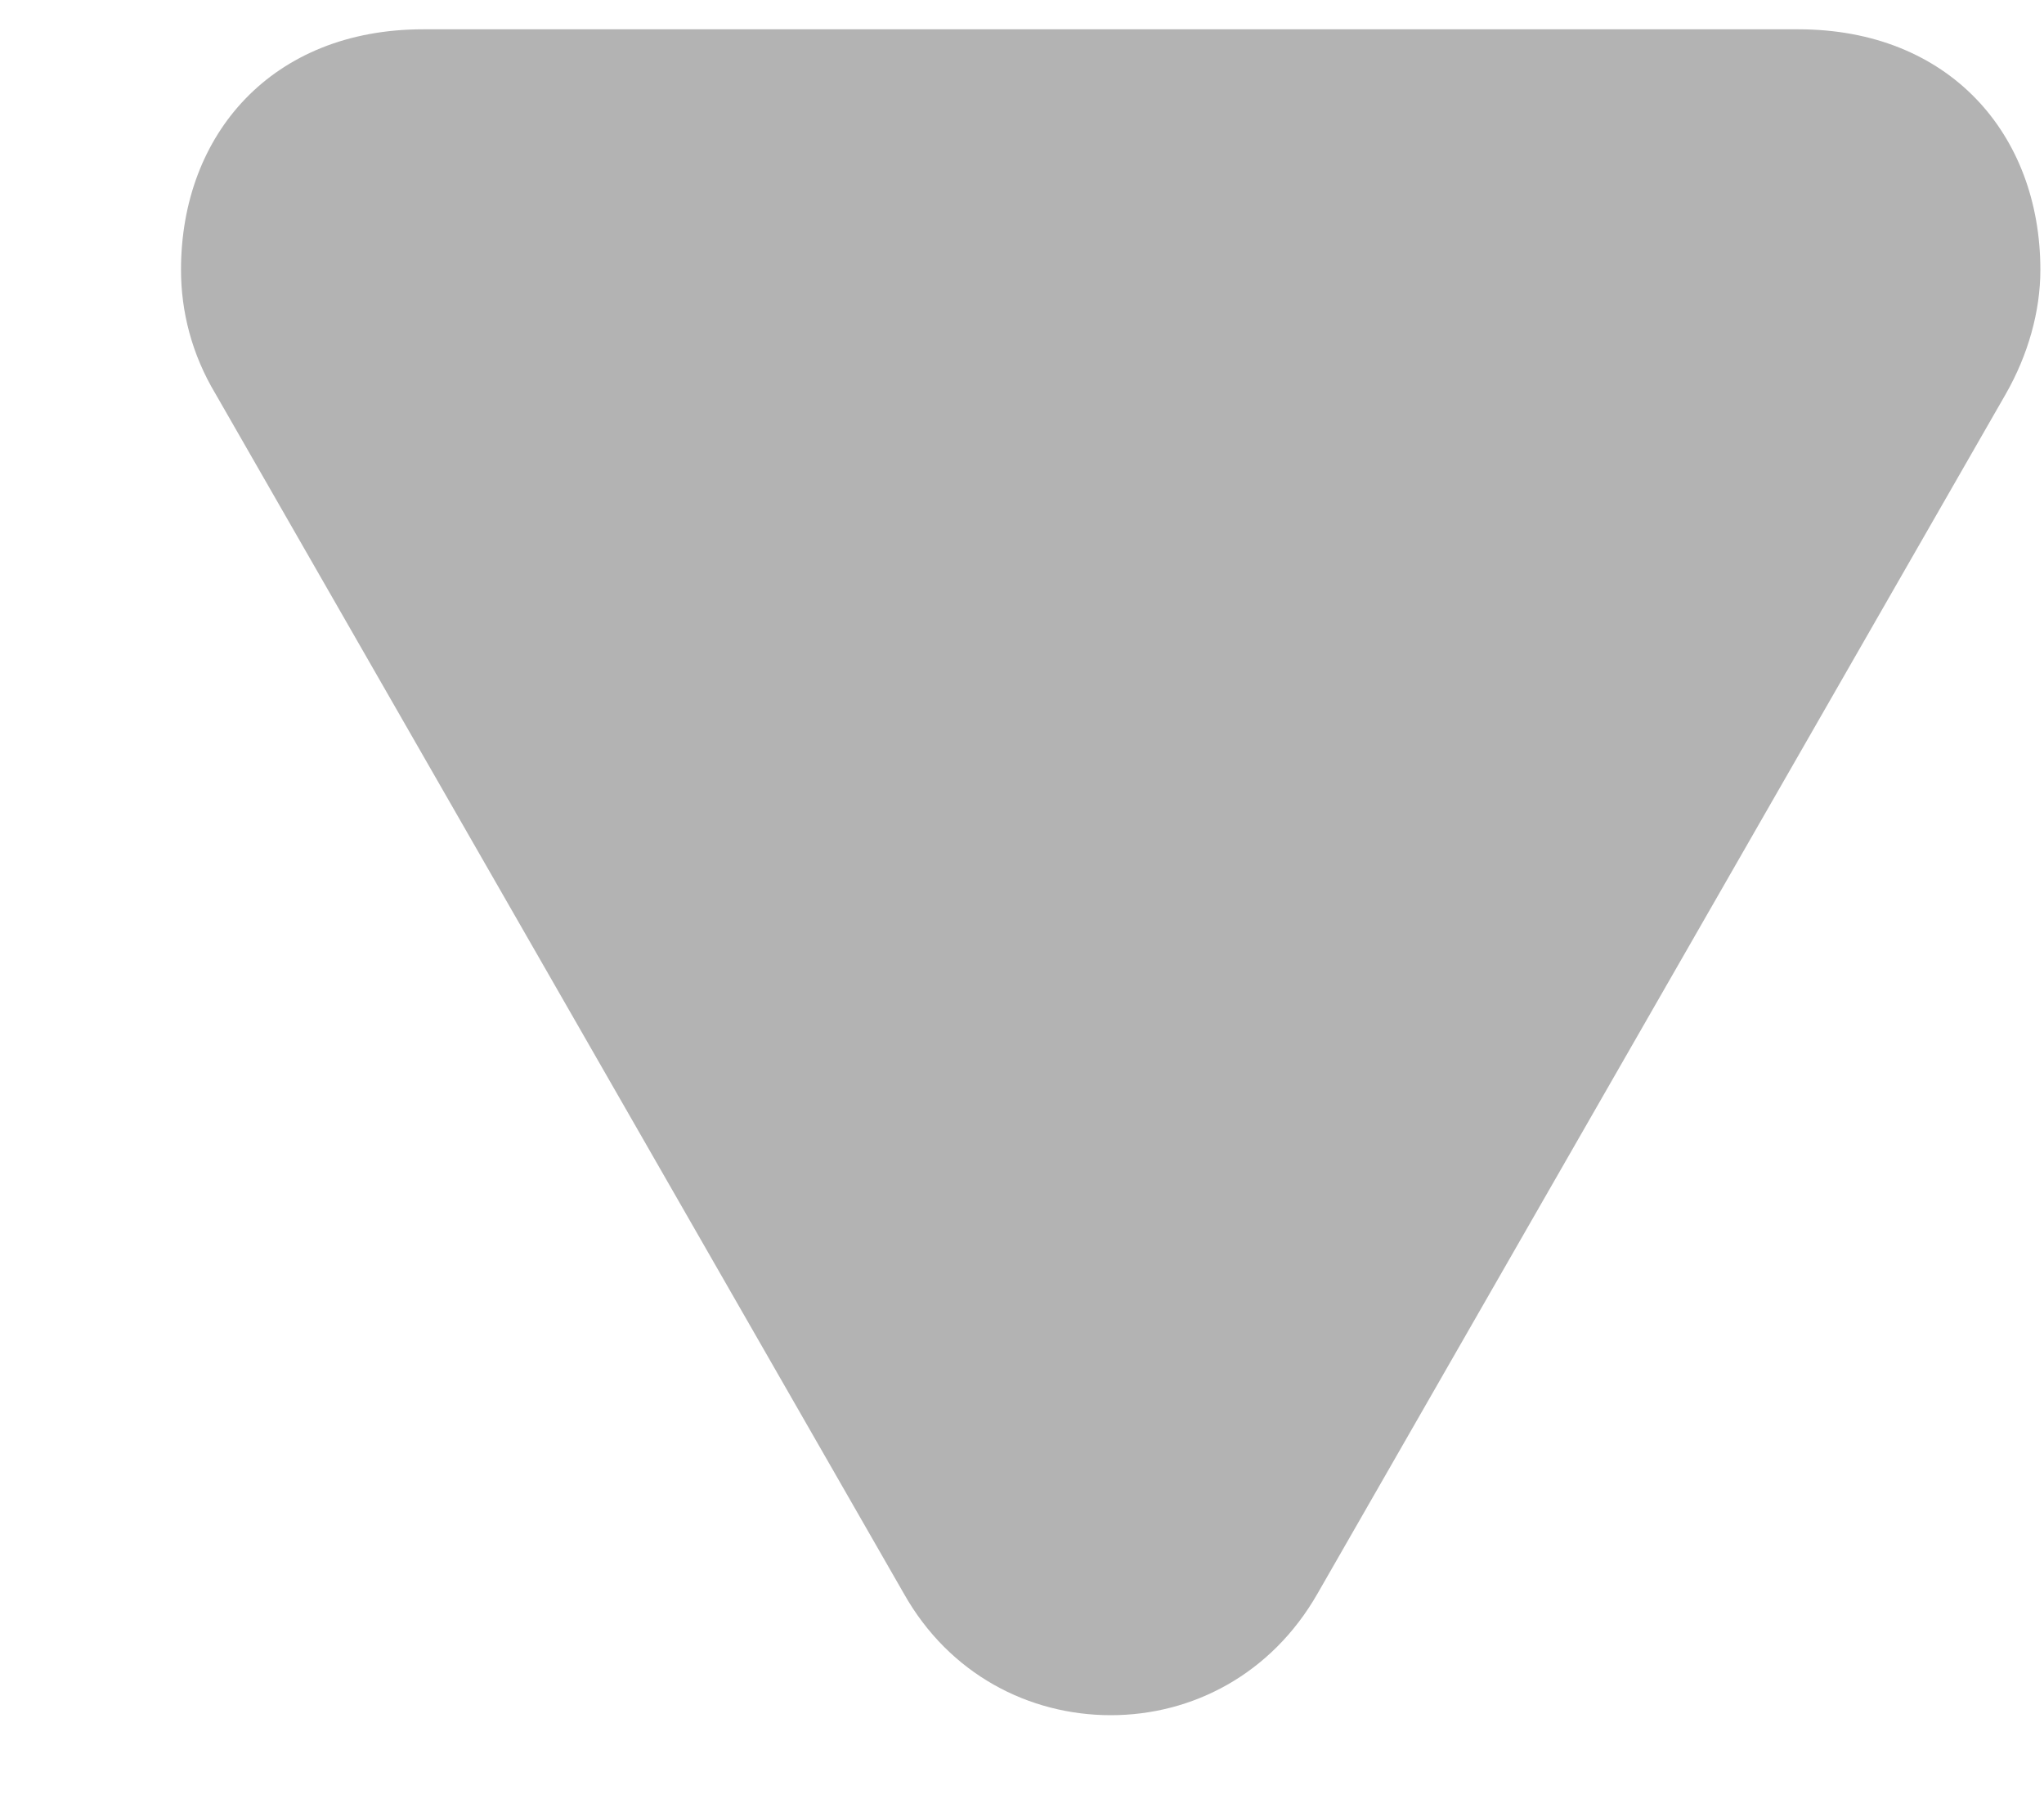 <svg width="9" height="8" viewBox="0 0 9 8" fill="none" xmlns="http://www.w3.org/2000/svg">
<path d="M1.863 0.129C1.199 0.129 0.797 0.59 0.797 1.188C0.797 1.371 0.844 1.559 0.949 1.734L3.98 7.016C4.18 7.371 4.531 7.551 4.891 7.551C5.25 7.551 5.598 7.371 5.801 7.016L8.832 1.734C8.93 1.562 8.984 1.371 8.984 1.188C8.984 0.59 8.582 0.129 7.918 0.129H1.863Z" fill="black" fill-opacity="0.3"/>
</svg>
